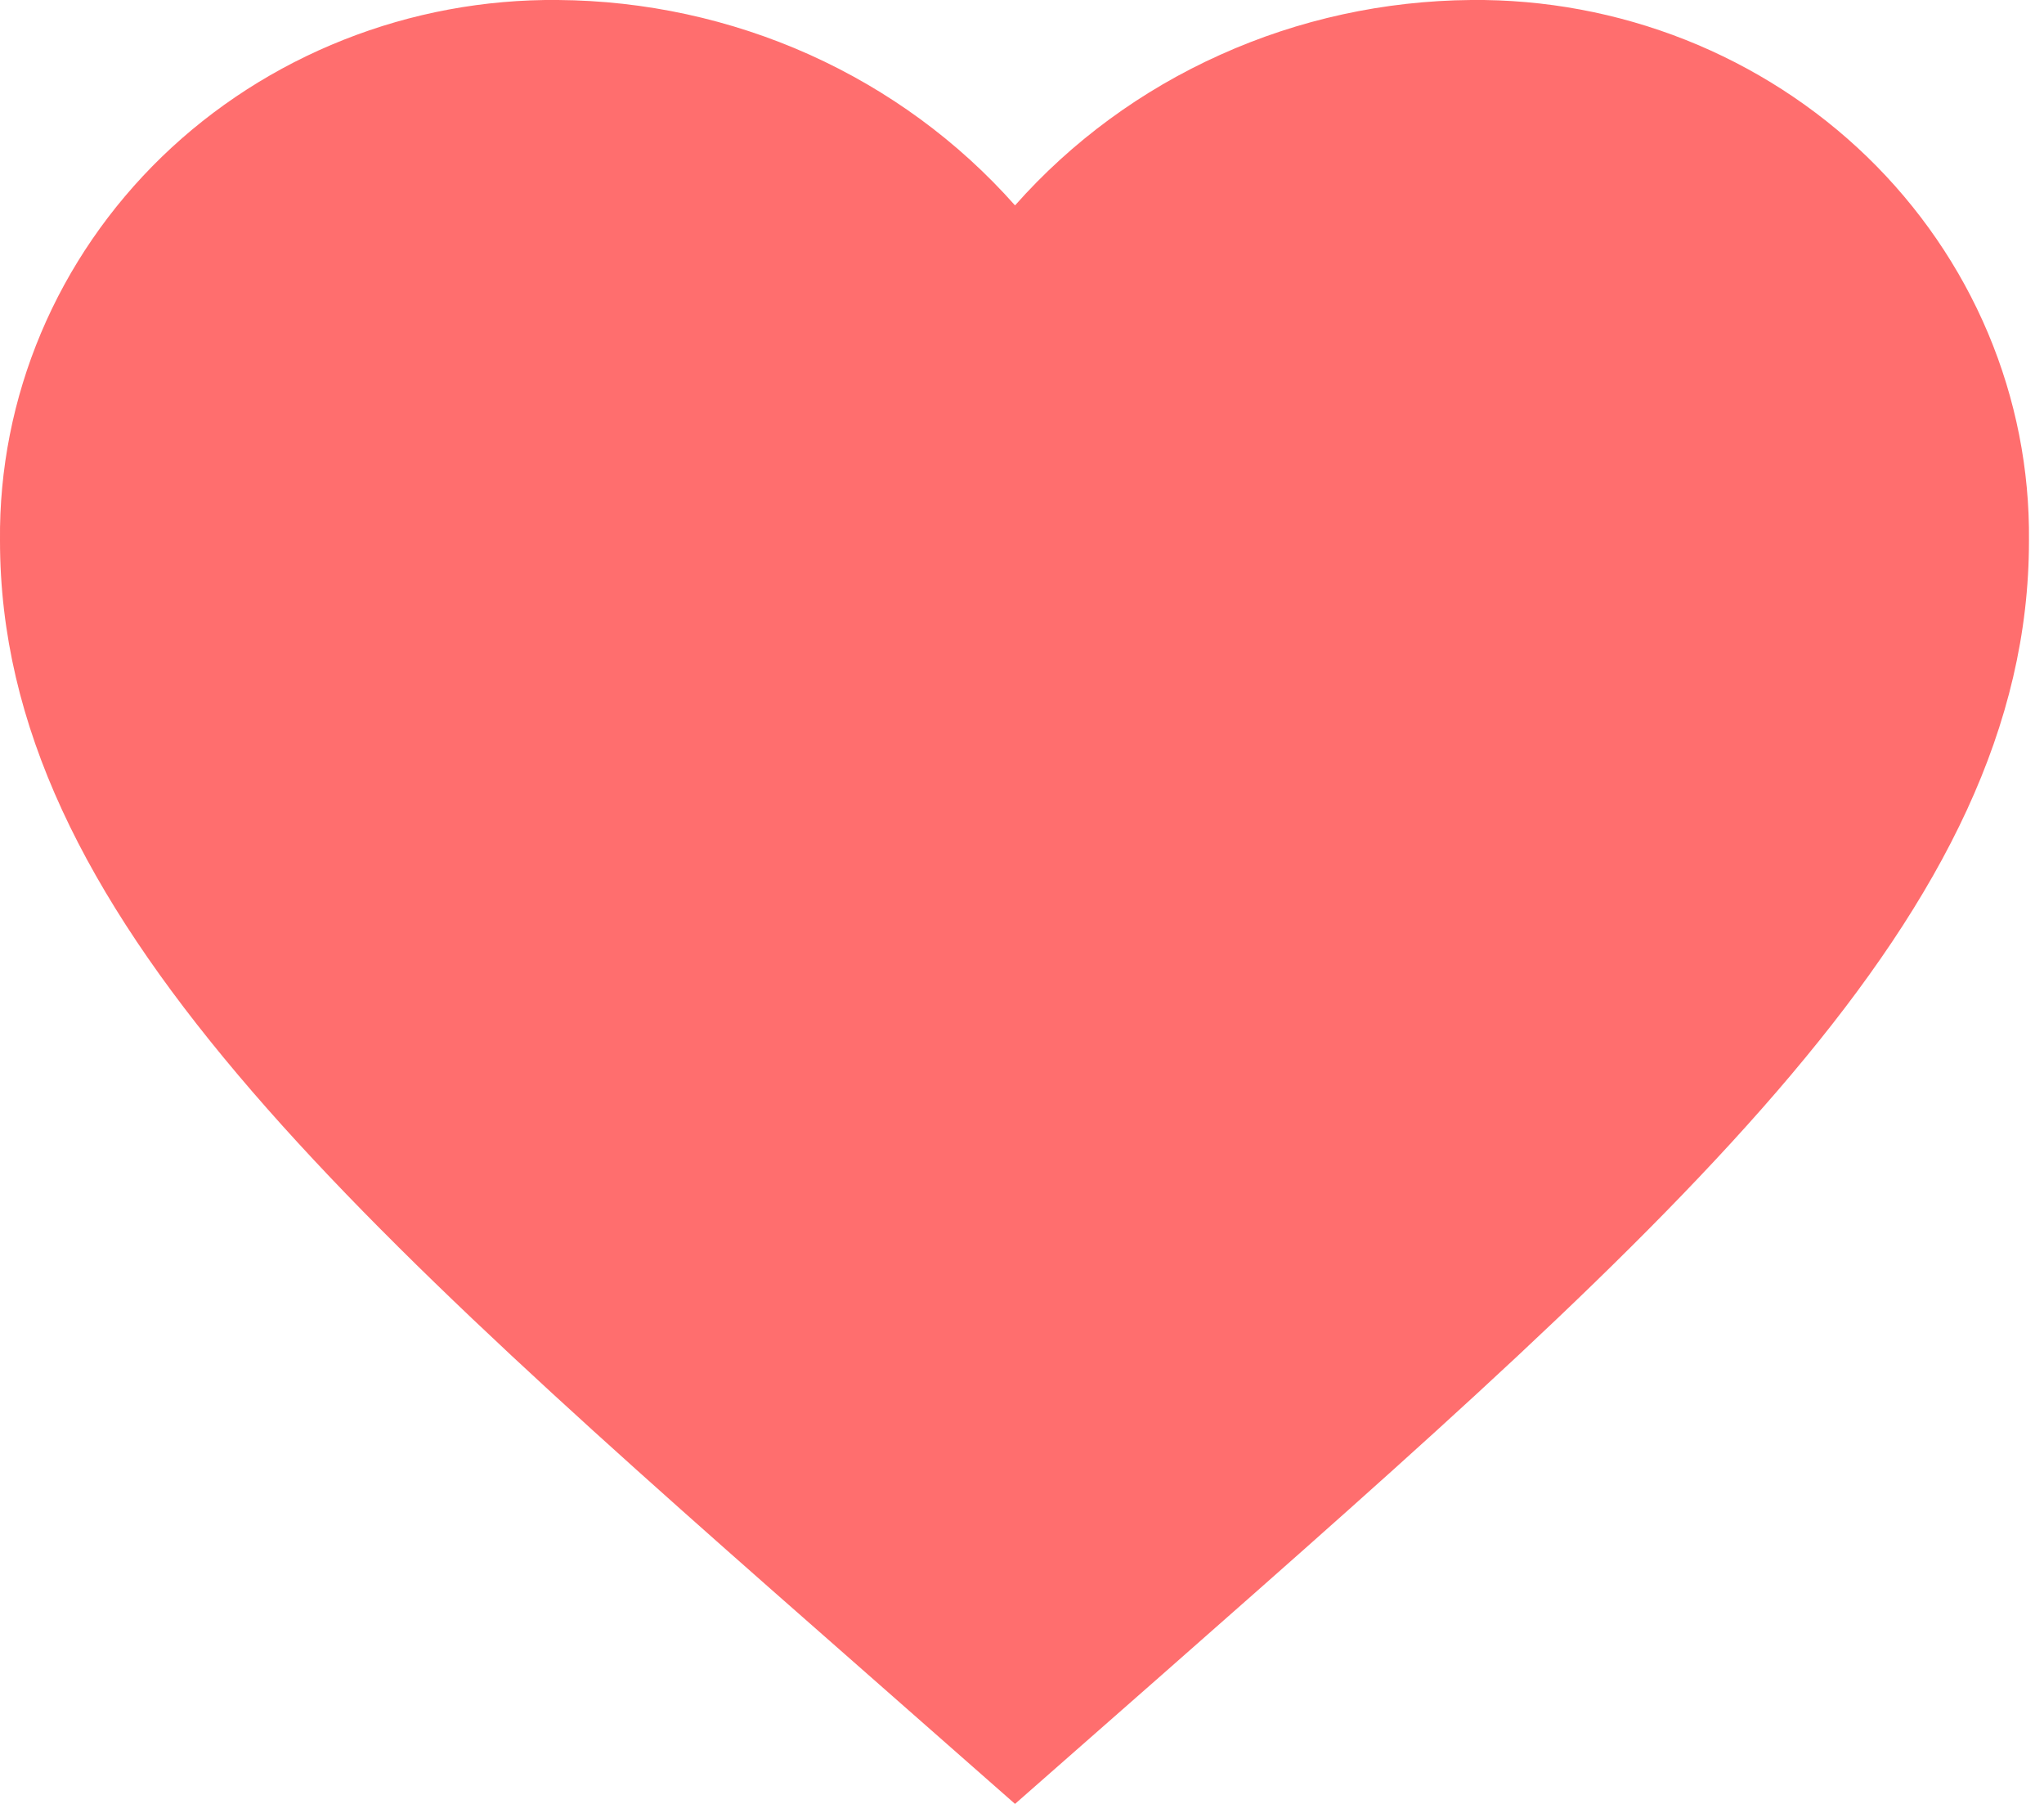 <svg width="17" height="15" viewBox="0 0 17 15" fill="none" xmlns="http://www.w3.org/2000/svg">
<path d="M8.442 15L7.214 13.92C2.869 10.104 0 7.585 0 4.496C-0.006 3.904 0.11 3.317 0.341 2.769C0.572 2.221 0.914 1.723 1.346 1.304C1.778 0.886 2.292 0.555 2.858 0.331C3.423 0.107 4.029 -0.006 4.64 0C5.363 0.005 6.076 0.16 6.732 0.454C7.388 0.749 7.971 1.176 8.442 1.708C8.912 1.177 9.493 0.75 10.148 0.456C10.802 0.161 11.514 0.006 12.235 0C12.846 -0.006 13.452 0.107 14.018 0.331C14.583 0.555 15.097 0.886 15.529 1.304C15.961 1.723 16.303 2.221 16.534 2.769C16.765 3.317 16.881 3.904 16.875 4.496C16.875 7.585 14.006 10.104 9.661 13.929L8.442 15Z" fill="#FF6E6E"/>
</svg>
